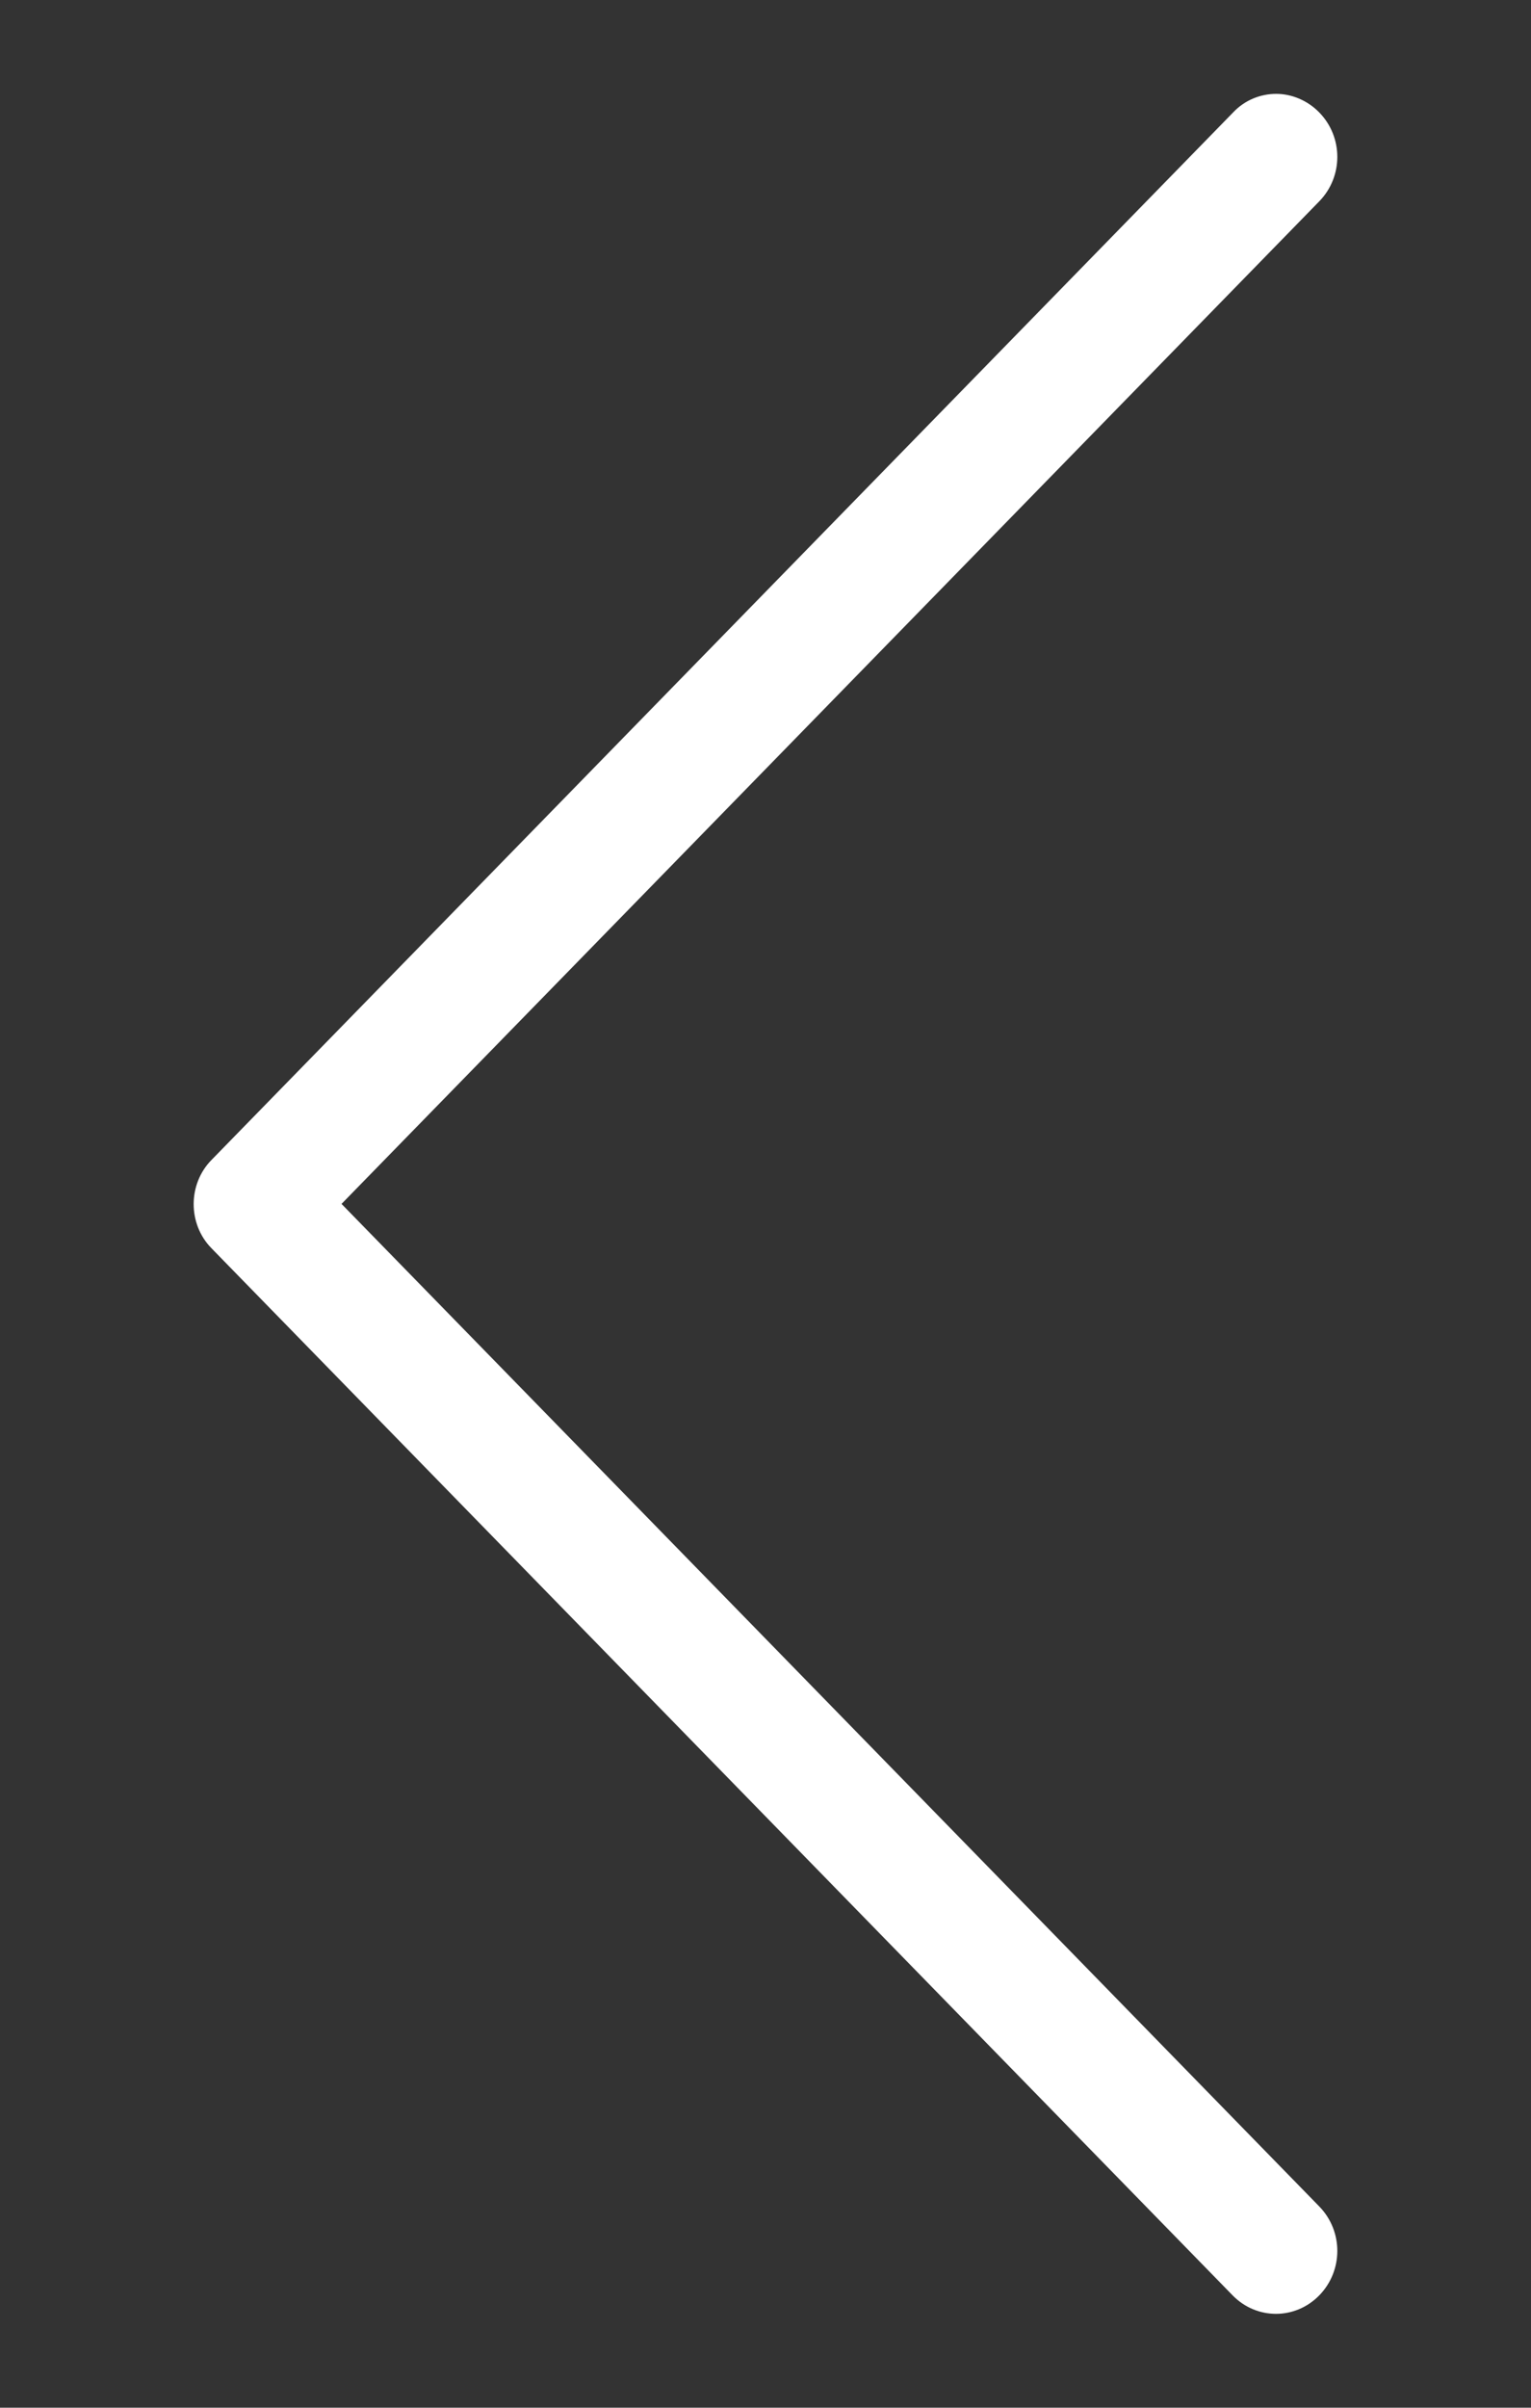 <?xml version="1.0" encoding="utf-8"?>
<!-- Generator: Adobe Illustrator 17.0.0, SVG Export Plug-In . SVG Version: 6.00 Build 0)  -->
<!DOCTYPE svg PUBLIC "-//W3C//DTD SVG 1.1//EN" "http://www.w3.org/Graphics/SVG/1.1/DTD/svg11.dtd">
<svg version="1.1" id="Capa_1" xmlns="http://www.w3.org/2000/svg" xmlns:xlink="http://www.w3.org/1999/xlink" x="0px" y="0px"
	 width="34.5px" height="54.228px" viewBox="0 0 34.5 54.228" enable-background="new 0 0 34.5 54.228" xml:space="preserve">
<rect x="0" y="0" width="34.5" height="54.228" fill="#333333" stroke="none"/>
<path fill="#FFFFFF" d="M4.762,28.11l23.014,23.587c0.542,0.555,1.411,0.555,1.953,0c0.542-0.556,0.542-1.446,0-2.002L7.696,27.115
	L29.729,4.534c0.542-0.555,0.542-1.446,0-2.001c-0.266-0.273-0.624-0.419-0.971-0.419c-0.347,0-0.705,0.136-0.971,0.419
	L4.772,26.119C4.23,26.664,4.23,27.565,4.762,28.11L4.762,28.11z M4.762,28.11"/>
</svg>
